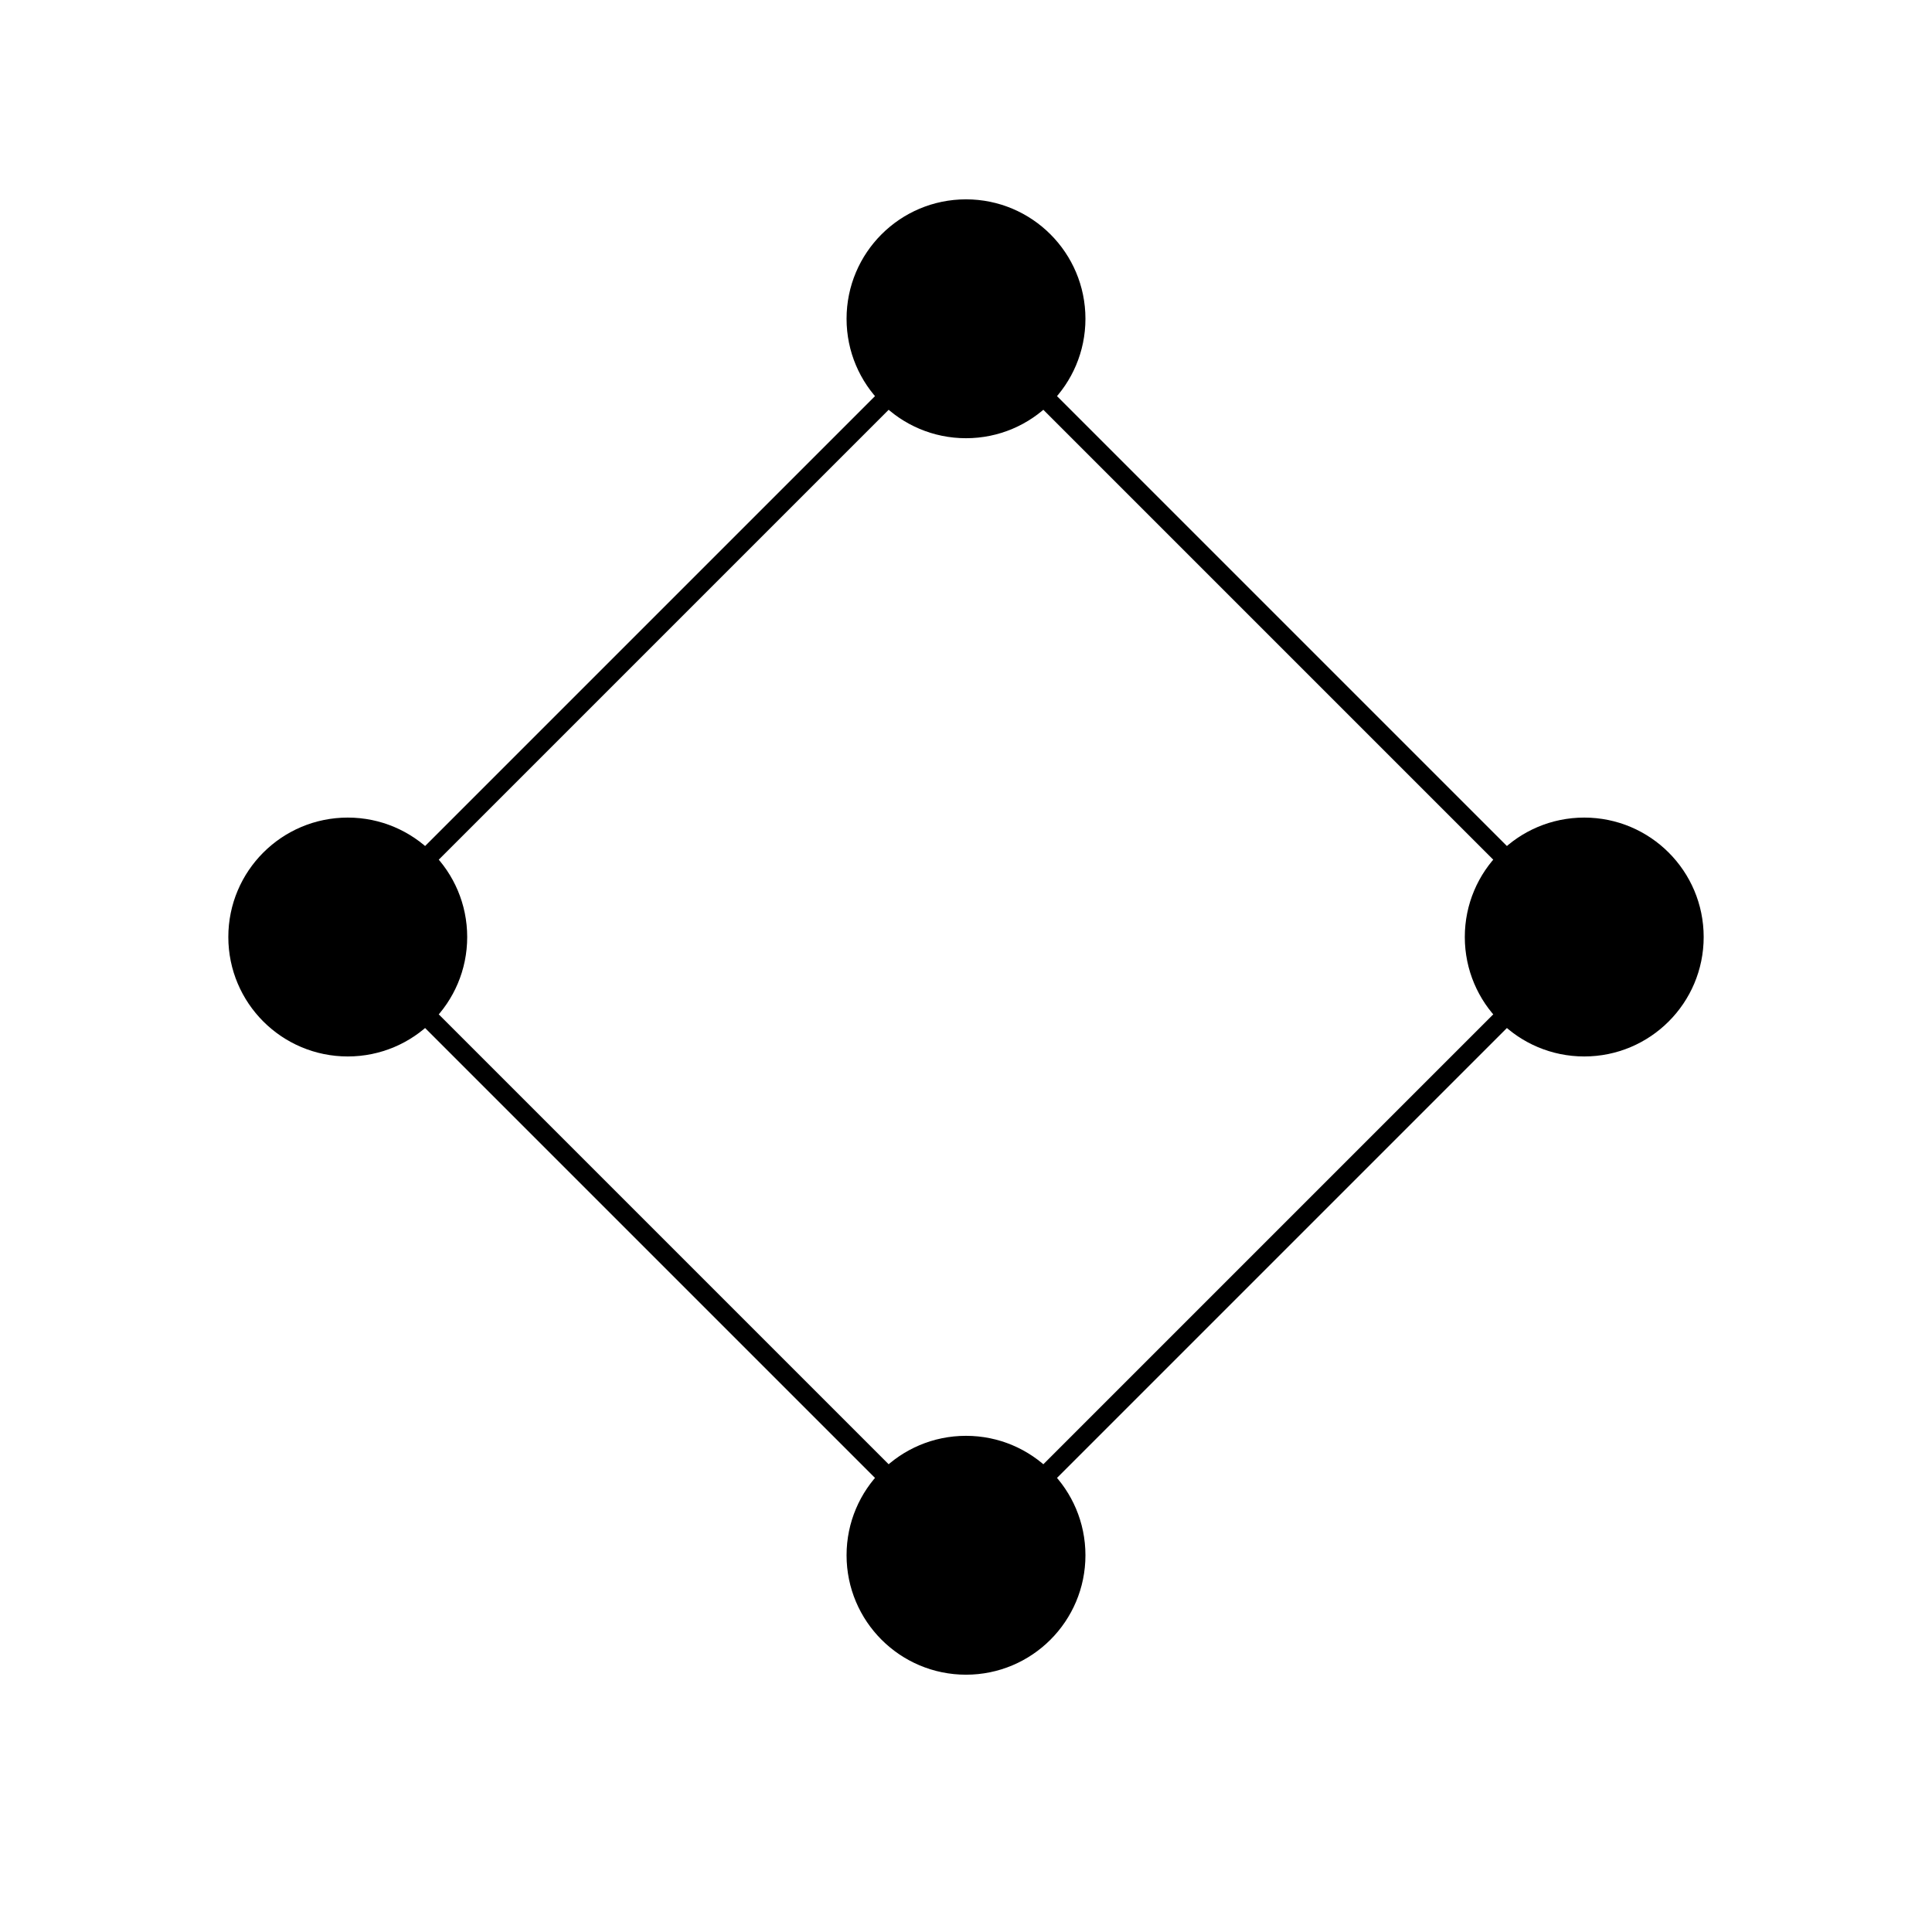 <svg width="200" height="200" viewbox = "0 0 200 200"  xmlns="http://www.w3.org/2000/svg">

<!--
<json>
{
    "imgurl": "",
    "imgw": 2,
    "imgleft": -1,
    "imgtop": -1,
    "imgangle": 0,
    "svgwidth": 200,
    "svgheight": 200,
    "unit": 90.90909090909092,
    "x0": 684,
    "y0": 369.4736483627736,
    "x0rel": 0,
    "y0rel": -29.526351637226412,
    "glyph": "0331,0224,",
    "table": []
}
</json>
-->
    <circle cx="100" cy = "161" r = "11.364" stroke = "black" stroke-width = "2" fill = "black" />
	<path d = "M100 161 L164 97 L100 33 L36 97 L100 161 " stroke = "black" stroke-width = "2" fill = "none" />    <circle cx="36" cy = "97" r = "11.364" stroke = "black" stroke-width = "2" fill = "black" />
    <circle cx="100" cy = "33" r = "11.364" stroke = "black" stroke-width = "2" fill = "black" />
    <circle cx="164" cy = "97" r = "11.364" stroke = "black" stroke-width = "2" fill = "black" />
</svg>